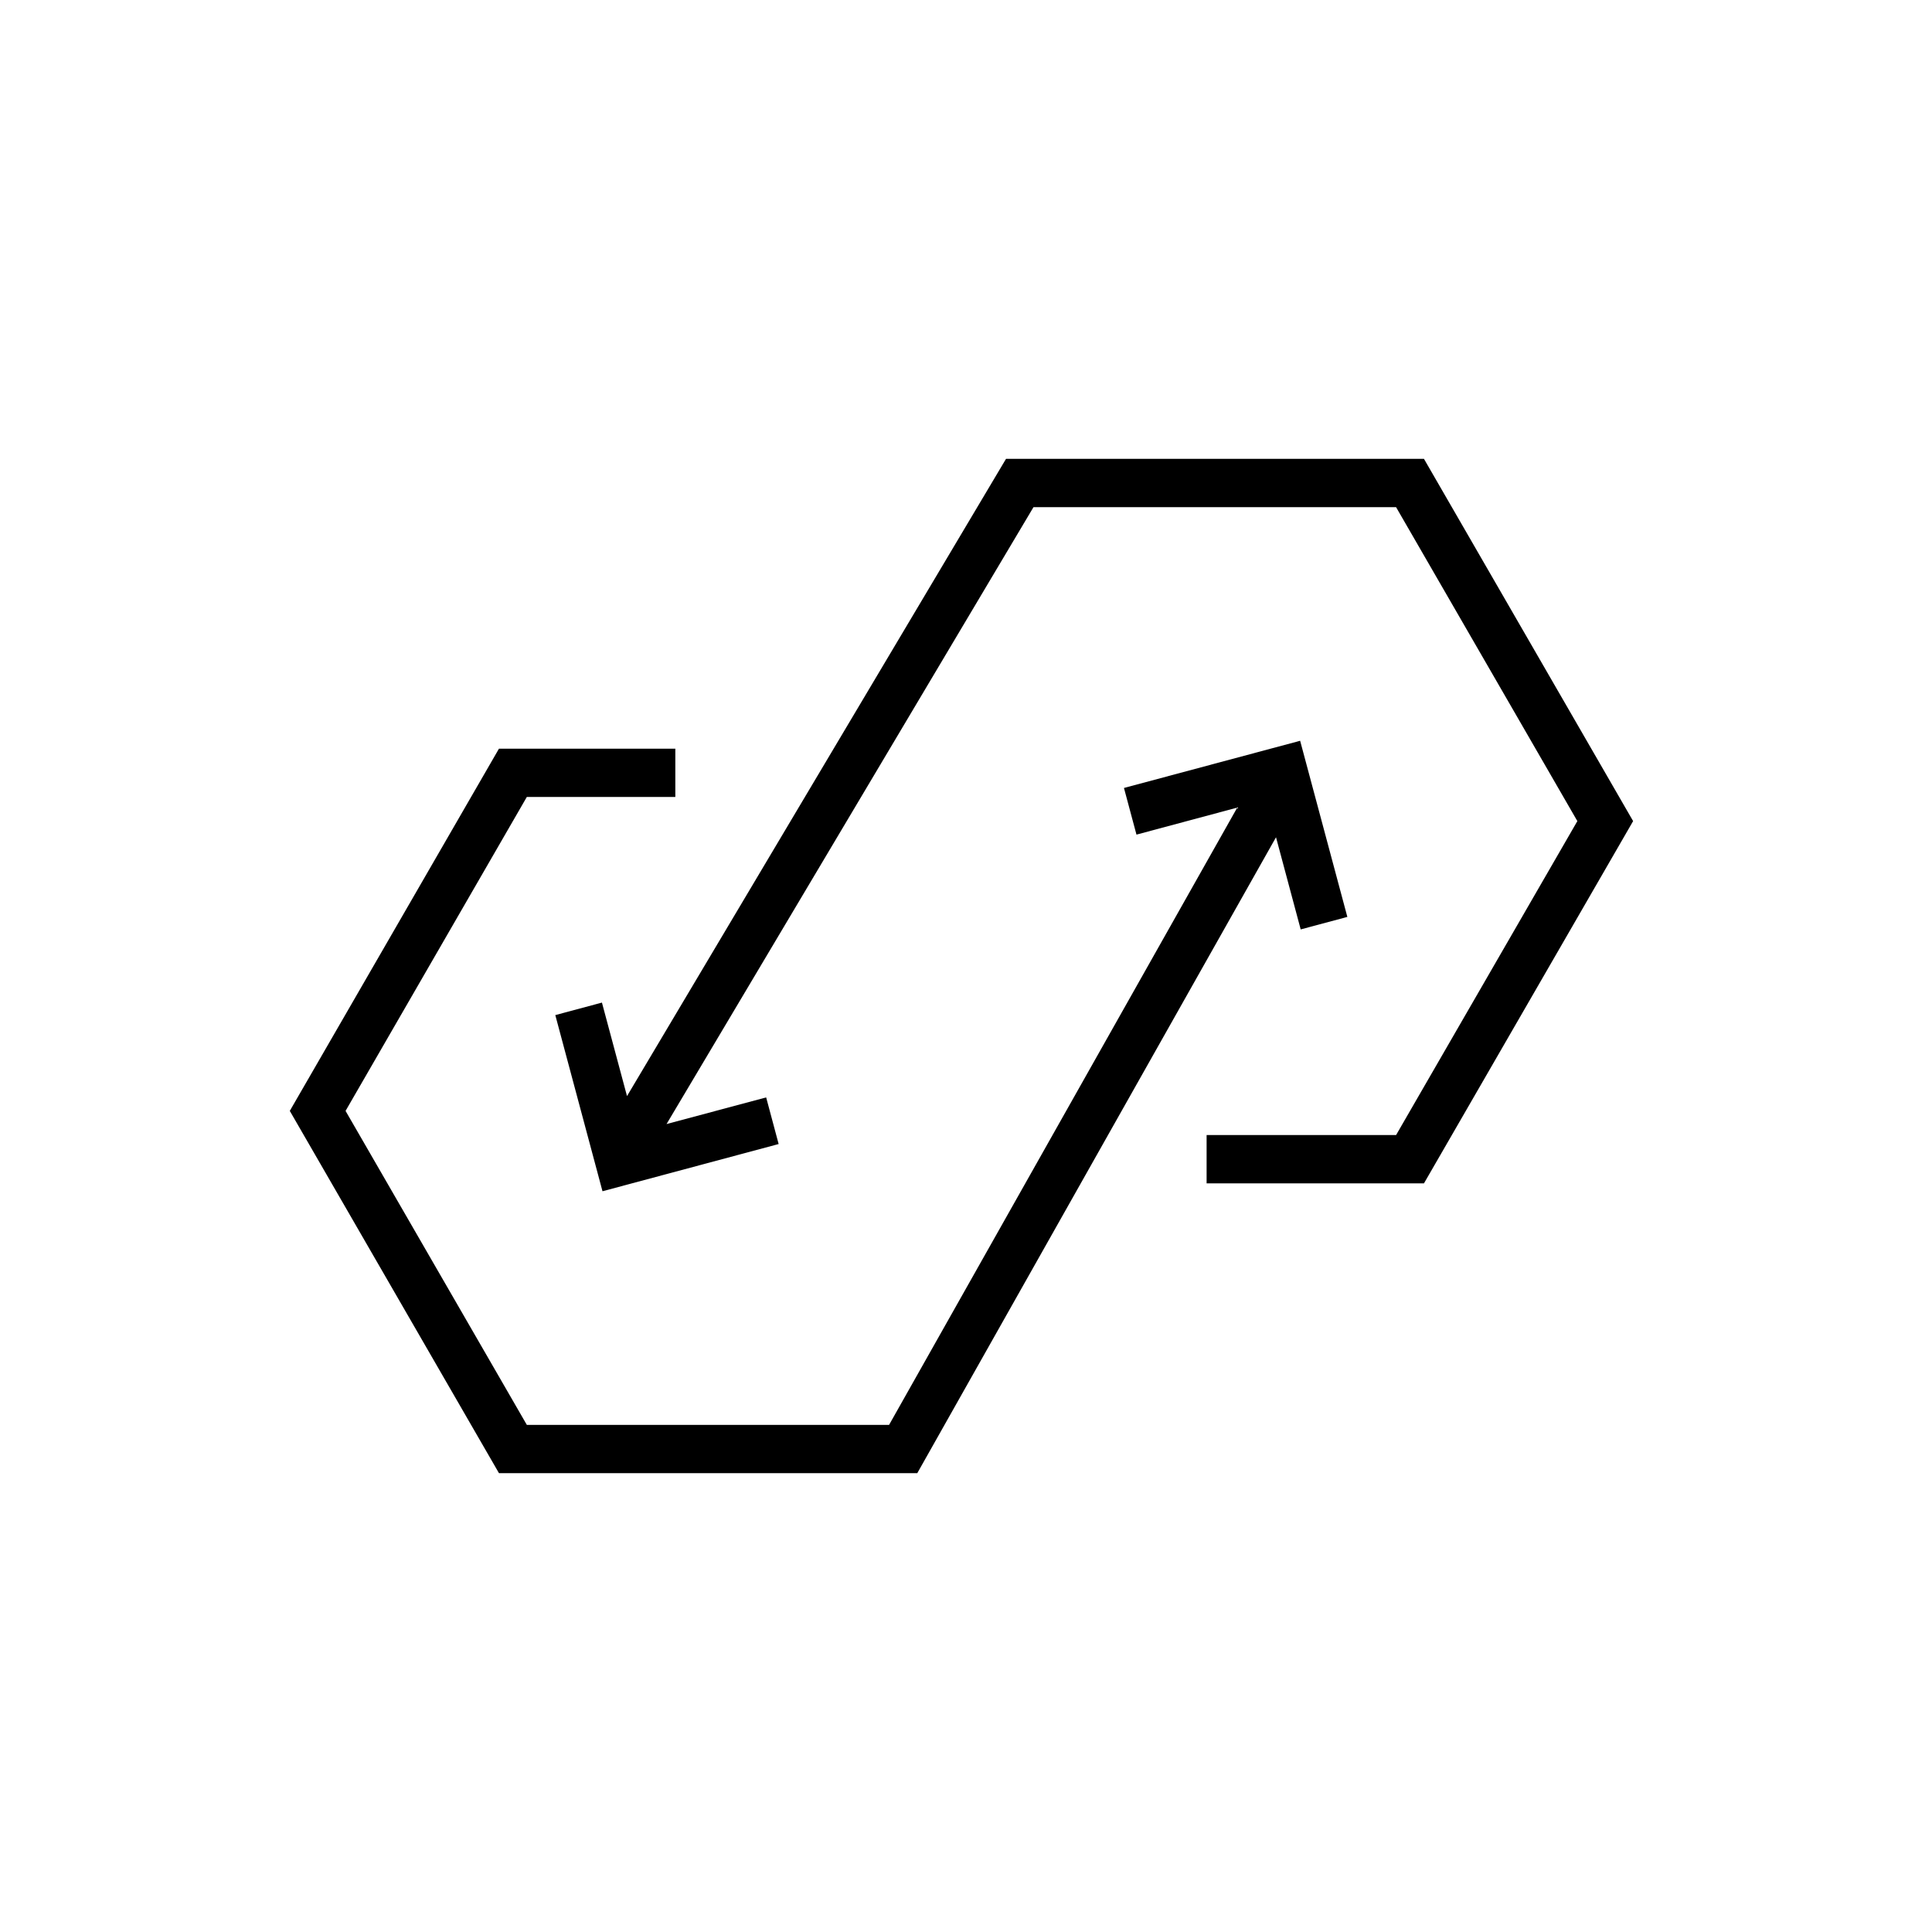 <?xml version="1.0" encoding="UTF-8"?>
<svg xmlns="http://www.w3.org/2000/svg" xmlns:xlink="http://www.w3.org/1999/xlink" width="80px" height="80px" viewBox="0 0 80 80" version="1.1">
  <title>Icon-Architecture/64/Arch_Amazon-AppFlow_64</title>
  <defs>
    <linearGradient x1="0%" y1="100%" x2="100%" y2="0%" id="linearGradient-1">
      <stop stop-color="#B0084D" offset="0%"/>
      <stop stop-color="#FF4F8B" offset="100%"/>
    </linearGradient>
  </defs>
  <g id="Icon-Architecture/64/Arch_Amazon-AppFlow_64" stroke="none" stroke-width="1" fill="none" fill-rule="evenodd">
    <g id="Icon-Service/64/AWS-AppFlow_64" transform="translate(8, 8)" fill="#000000">
      <path d="M33.657,11 L17.963,37.387 L16.925,33.515 L14.994,34.033 L16.948,41.327 L24.242,39.372 L23.725,37.441 L19.6,38.545 L34.794,13.001 L49.809,13.001 L57.315,26 L49.809,39 L41.963,39 L41.963,41.001 L50.963,41.001 L59.624,26 L50.963,11 L33.657,11 Z M38.541,24.628 L39.059,26.56 L43.232,25.441 L28.815,51.001 L13.815,51.001 L6.309,38 L13.815,25 L19.964,25 L19.964,23.001 L12.661,23.001 L4,38 L12.661,53 L29.983,53 L44.837,26.669 L45.859,30.485 L47.791,29.967 L45.836,22.674 L38.541,24.628 Z" id="AWS-AppFlow_64"/>
    </g>
  </g>
</svg>
